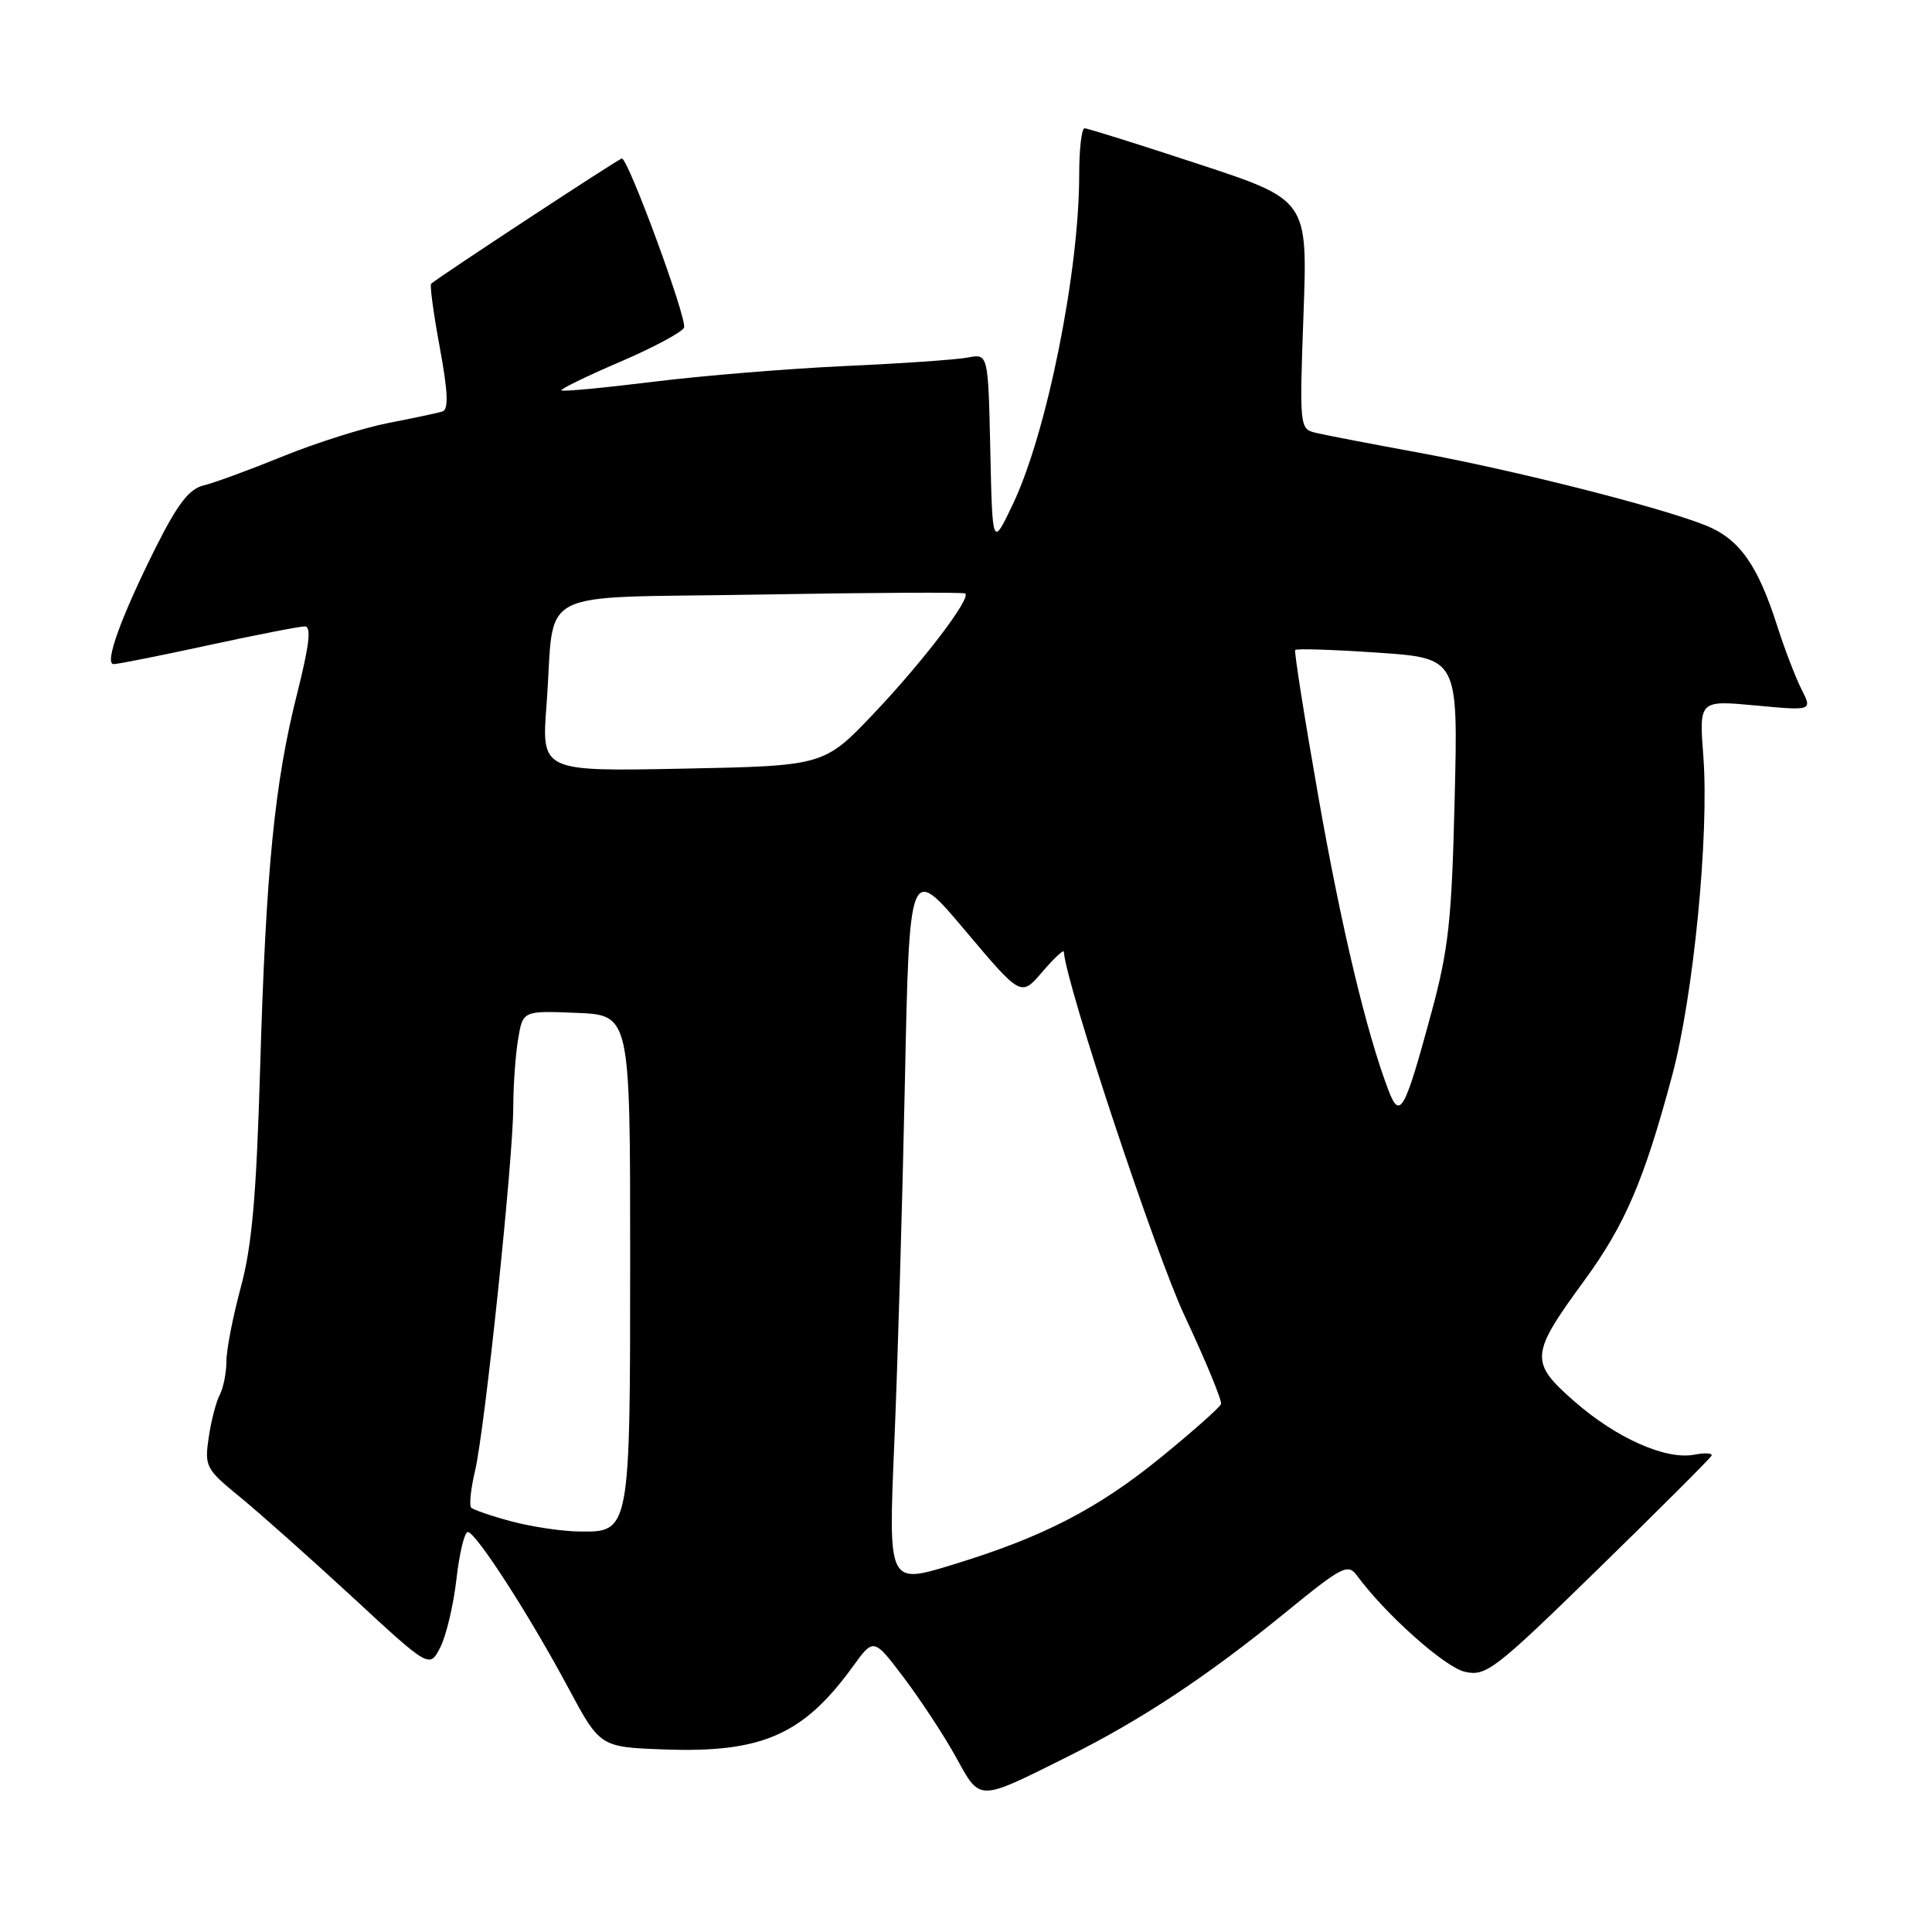 <?xml version="1.0" encoding="UTF-8" standalone="no"?>
<!DOCTYPE svg PUBLIC "-//W3C//DTD SVG 1.1//EN" "http://www.w3.org/Graphics/SVG/1.1/DTD/svg11.dtd" >
<svg xmlns="http://www.w3.org/2000/svg" xmlns:xlink="http://www.w3.org/1999/xlink" version="1.1" viewBox="0 0 256 256">
 <g >
 <path fill="currentColor"
d=" M 141.50 232.75 C 151.31 227.85 160.00 222.10 170.50 213.53 C 177.82 207.56 178.61 207.15 179.79 208.75 C 183.58 213.91 191.47 220.94 194.13 221.53 C 196.93 222.14 198.06 221.27 211.81 207.85 C 219.89 199.96 226.63 193.23 226.79 192.88 C 226.95 192.54 225.92 192.48 224.51 192.75 C 220.73 193.48 214.17 190.56 208.59 185.67 C 202.66 180.47 202.74 179.50 209.92 169.69 C 215.32 162.30 217.85 156.41 221.56 142.55 C 224.40 131.96 226.49 110.61 225.70 100.19 C 225.14 92.78 225.14 92.78 232.64 93.48 C 240.15 94.18 240.15 94.18 238.71 91.34 C 237.92 89.78 236.48 86.03 235.51 83.00 C 232.90 74.82 230.47 71.41 226.02 69.62 C 219.95 67.19 200.76 62.33 188.00 59.98 C 181.68 58.82 175.53 57.64 174.34 57.35 C 172.21 56.84 172.18 56.59 172.72 41.66 C 173.27 26.50 173.27 26.50 158.85 21.75 C 150.92 19.14 144.11 17.00 143.71 17.00 C 143.32 17.00 143.00 19.76 143.00 23.13 C 143.00 36.02 138.70 57.40 134.20 66.83 C 131.50 72.50 131.50 72.50 131.22 59.68 C 130.94 46.85 130.94 46.85 128.22 47.38 C 126.72 47.66 119.42 48.17 112.00 48.50 C 104.58 48.84 93.15 49.77 86.61 50.58 C 80.07 51.39 74.58 51.91 74.40 51.73 C 74.22 51.56 77.70 49.86 82.13 47.96 C 86.56 46.06 90.39 44.01 90.64 43.41 C 91.09 42.32 83.25 21.00 82.40 21.00 C 82.03 21.00 58.48 36.47 57.13 37.59 C 56.93 37.76 57.44 41.55 58.27 46.02 C 59.36 51.94 59.46 54.25 58.63 54.52 C 58.01 54.72 54.80 55.40 51.50 56.04 C 48.20 56.68 41.90 58.67 37.50 60.46 C 33.10 62.25 28.37 63.99 26.98 64.32 C 25.07 64.78 23.55 66.75 20.69 72.44 C 16.03 81.74 13.77 88.00 15.06 88.00 C 15.60 88.00 21.24 86.88 27.60 85.50 C 33.96 84.12 39.71 83.00 40.39 83.00 C 41.28 83.00 41.00 85.42 39.38 91.87 C 36.37 103.78 35.24 115.27 34.47 141.50 C 33.97 158.49 33.39 165.11 31.91 170.56 C 30.86 174.45 30.00 178.87 30.00 180.38 C 30.00 181.89 29.60 183.89 29.12 184.82 C 28.63 185.74 27.97 188.30 27.65 190.50 C 27.09 194.32 27.28 194.67 31.78 198.35 C 34.38 200.47 41.09 206.45 46.71 211.63 C 56.91 221.07 56.91 221.07 58.34 218.28 C 59.12 216.75 60.09 212.69 60.48 209.25 C 60.87 205.81 61.55 203.00 61.98 203.00 C 63.04 203.00 70.09 213.92 75.28 223.61 C 79.51 231.50 79.51 231.50 88.00 231.81 C 100.97 232.29 106.46 229.87 113.03 220.79 C 115.77 217.02 115.77 217.02 119.79 222.34 C 122.01 225.28 125.10 229.99 126.66 232.81 C 129.94 238.75 129.45 238.76 141.50 232.75 Z  M 118.50 191.21 C 118.94 180.92 119.57 159.45 119.90 143.51 C 120.50 114.52 120.50 114.52 127.89 123.30 C 135.29 132.08 135.29 132.08 138.10 128.79 C 139.65 126.98 140.94 125.78 140.96 126.11 C 141.25 130.41 153.08 166.07 156.98 174.38 C 159.78 180.36 161.95 185.61 161.79 186.05 C 161.63 186.49 158.12 189.60 154.00 192.97 C 145.48 199.93 138.20 203.69 126.10 207.37 C 117.70 209.93 117.70 209.93 118.50 191.21 Z  M 67.73 201.58 C 65.11 200.88 62.73 200.06 62.44 199.77 C 62.15 199.48 62.38 197.28 62.95 194.87 C 64.24 189.43 68.00 153.64 68.01 146.66 C 68.02 143.82 68.30 139.79 68.65 137.71 C 69.28 133.92 69.28 133.92 76.39 134.21 C 83.50 134.50 83.50 134.50 83.50 166.50 C 83.50 203.06 83.50 203.04 76.71 202.93 C 74.40 202.90 70.36 202.29 67.73 201.58 Z  M 183.99 144.50 C 181.07 136.85 177.74 122.92 174.68 105.50 C 172.84 95.05 171.47 86.33 171.62 86.13 C 171.78 85.92 176.70 86.08 182.56 86.48 C 193.21 87.21 193.21 87.21 192.75 105.85 C 192.36 122.07 191.95 125.79 189.61 134.40 C 186.12 147.27 185.49 148.41 183.99 144.50 Z  M 72.42 93.36 C 73.62 77.50 70.07 79.32 100.80 78.78 C 115.49 78.52 127.68 78.46 127.90 78.64 C 128.69 79.28 122.36 87.60 115.85 94.47 C 109.20 101.48 109.20 101.48 90.47 101.85 C 71.74 102.22 71.74 102.22 72.42 93.36 Z "/>
</g>
</svg>